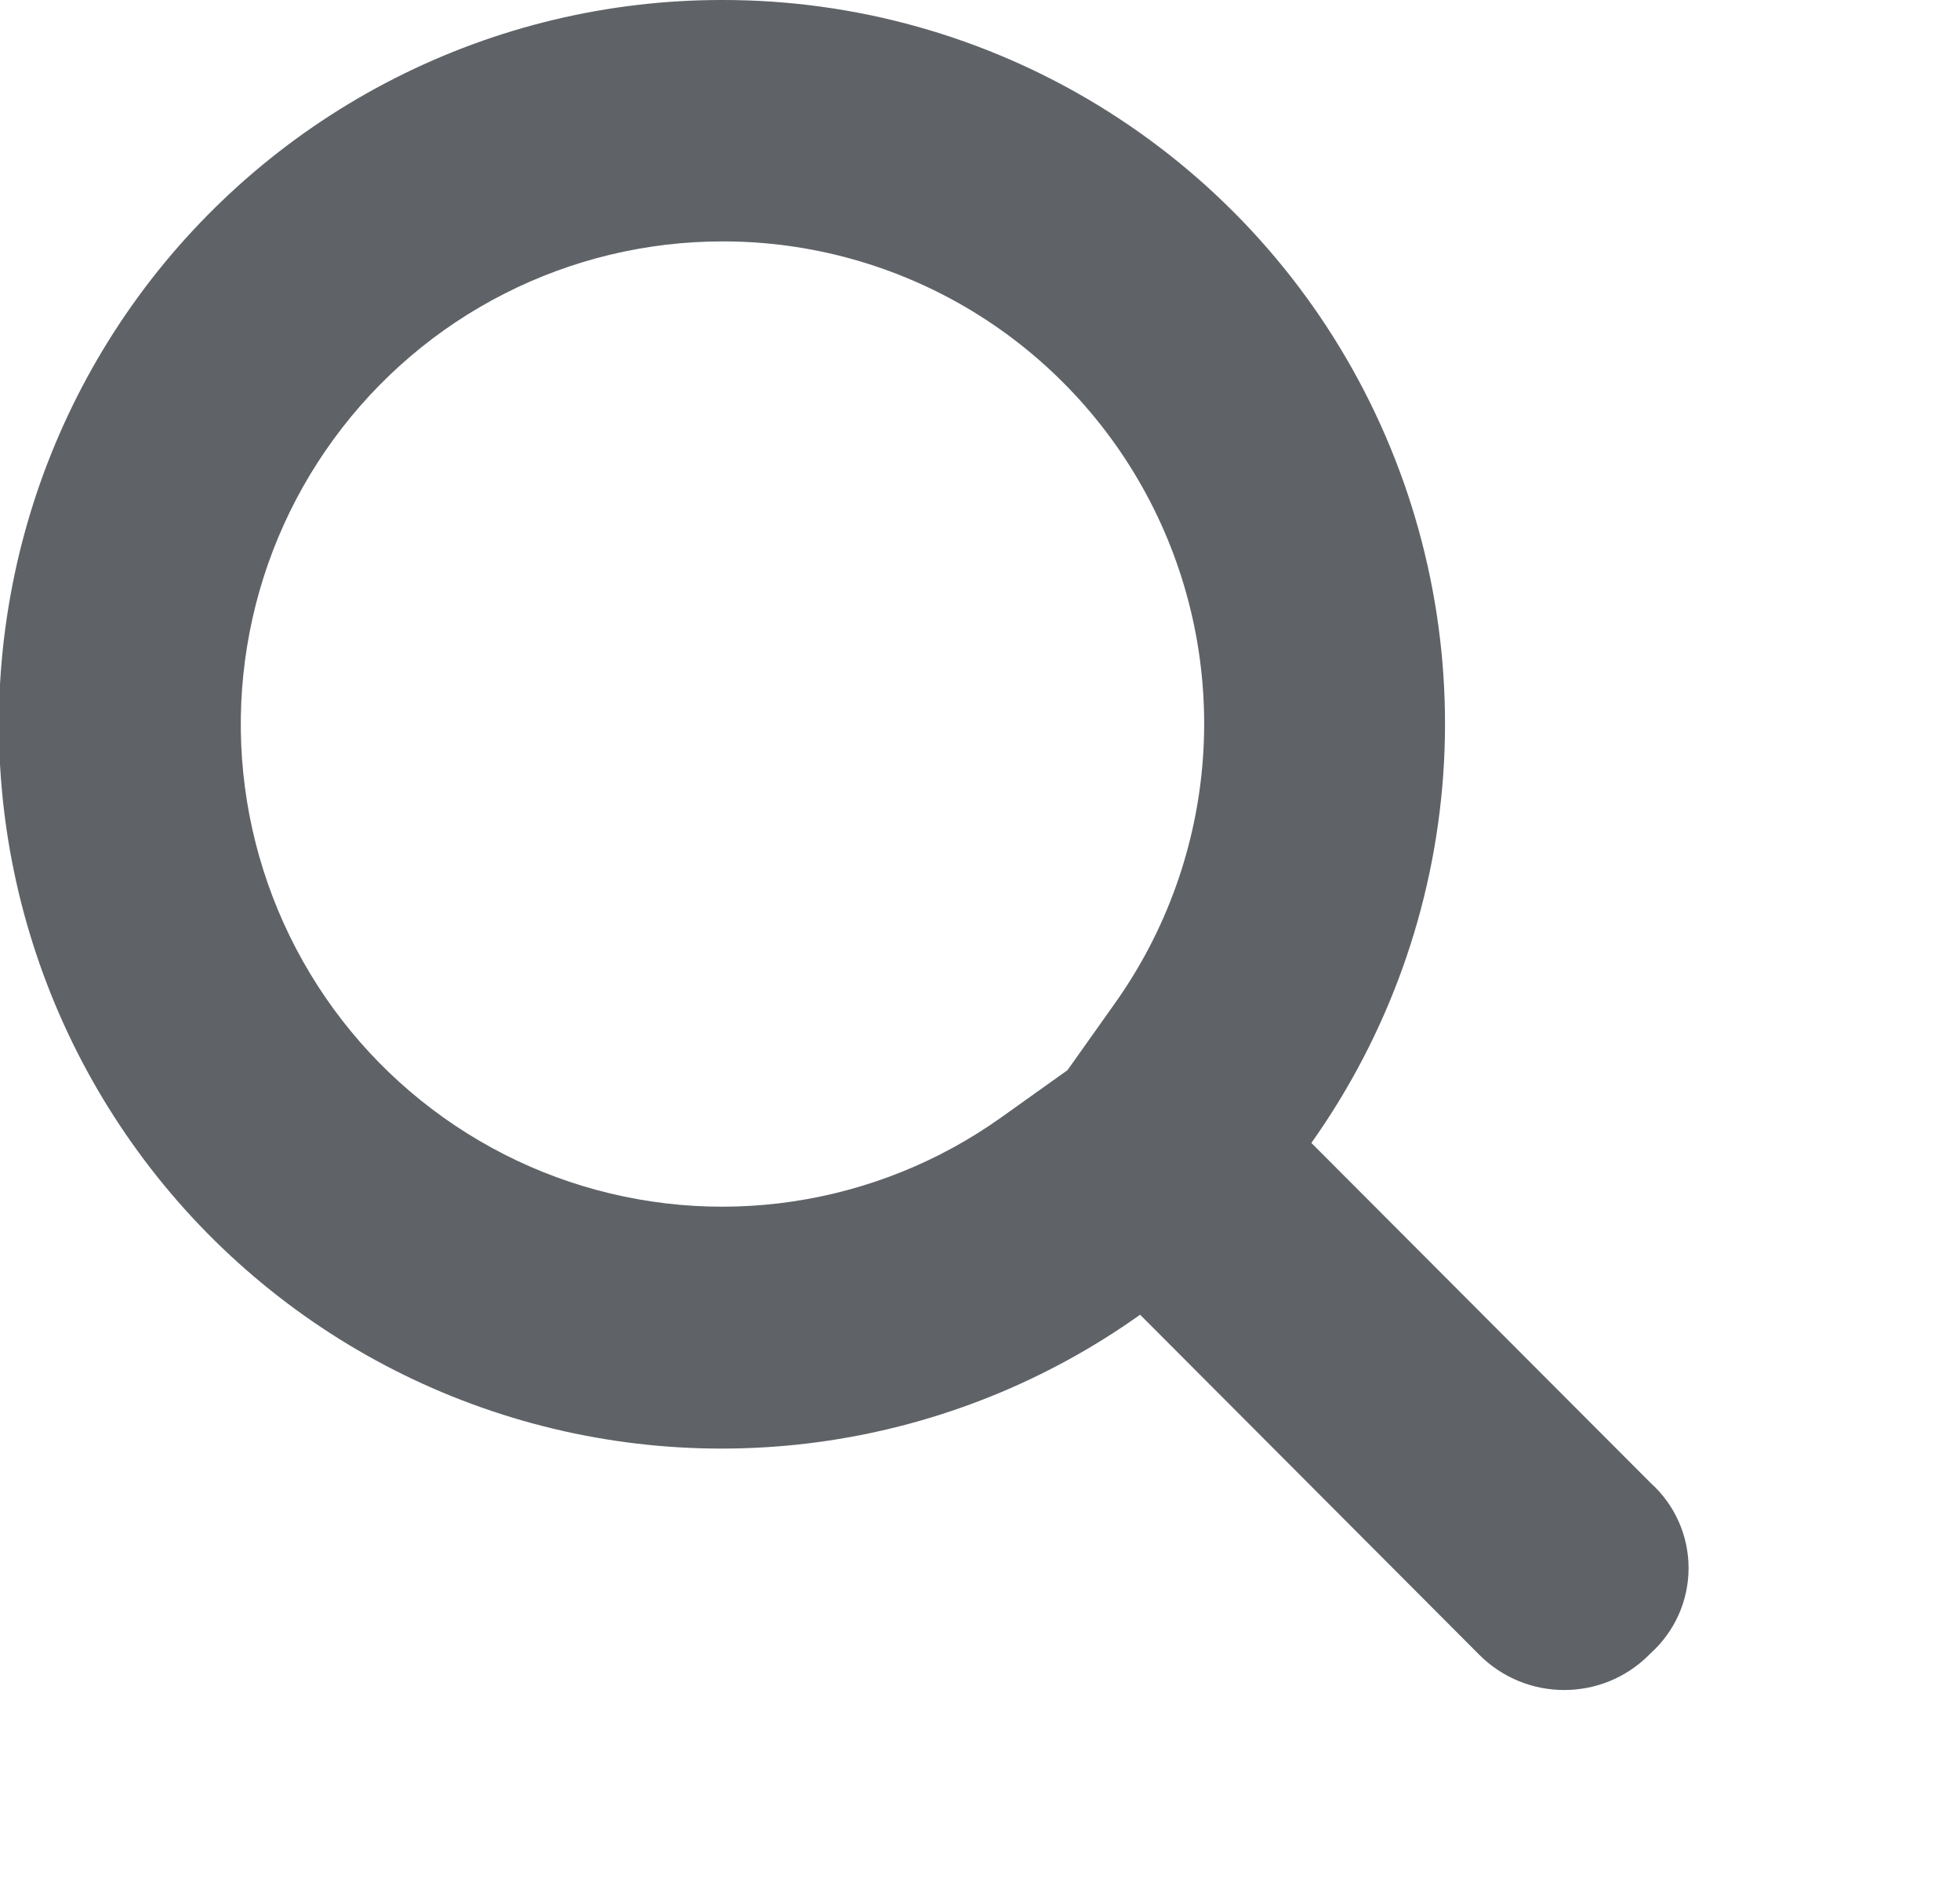 <svg width="29" height="28" viewBox="0 0 29 28" fill="none" xmlns="http://www.w3.org/2000/svg">
<g clip-path="url(#clip0_130_52)">
<path d="M10.689 3.571C11.997 3.569 13.28 3.929 14.397 4.609C15.514 5.29 16.423 6.266 17.023 7.43C17.623 8.594 17.891 9.901 17.799 11.209C17.706 12.516 17.256 13.772 16.498 14.839L15.794 15.831L14.805 16.536C13.891 17.185 12.836 17.609 11.728 17.773C10.619 17.938 9.487 17.837 8.424 17.481C7.362 17.124 6.398 16.521 5.611 15.721C4.825 14.921 4.238 13.946 3.898 12.876C3.558 11.805 3.475 10.67 3.656 9.561C3.836 8.452 4.275 7.402 4.937 6.496C5.599 5.589 6.464 4.852 7.464 4.344C8.463 3.836 9.569 3.571 10.689 3.571ZM10.689 9.65658e-06C9.006 -0.002 7.346 0.394 5.845 1.156C4.343 1.918 3.043 3.024 2.048 4.385C1.054 5.746 0.395 7.323 0.124 8.988C-0.148 10.653 -0.023 12.358 0.488 13.965C0.999 15.573 1.881 17.036 3.062 18.237C4.244 19.438 5.692 20.343 7.289 20.877C8.885 21.411 10.585 21.56 12.249 21.312C13.914 21.064 15.497 20.425 16.869 19.448L21.889 24.48C22.582 25.173 23.706 25.173 24.399 24.48L24.425 24.454C24.601 24.295 24.741 24.101 24.838 23.885C24.934 23.668 24.984 23.433 24.984 23.196C24.984 22.959 24.934 22.724 24.838 22.508C24.741 22.291 24.601 22.097 24.425 21.939L19.403 16.907C20.54 15.305 21.215 13.421 21.354 11.46C21.492 9.499 21.089 7.538 20.189 5.792C19.289 4.045 17.926 2.581 16.25 1.559C14.575 0.537 12.651 -0.002 10.689 9.65658e-06Z" fill="#5F6368"/>
</g>
<defs>
<clipPath id="clip0_130_52">
<rect width="29" height="28" fill="white"/>
</clipPath>
</defs>
</svg>
